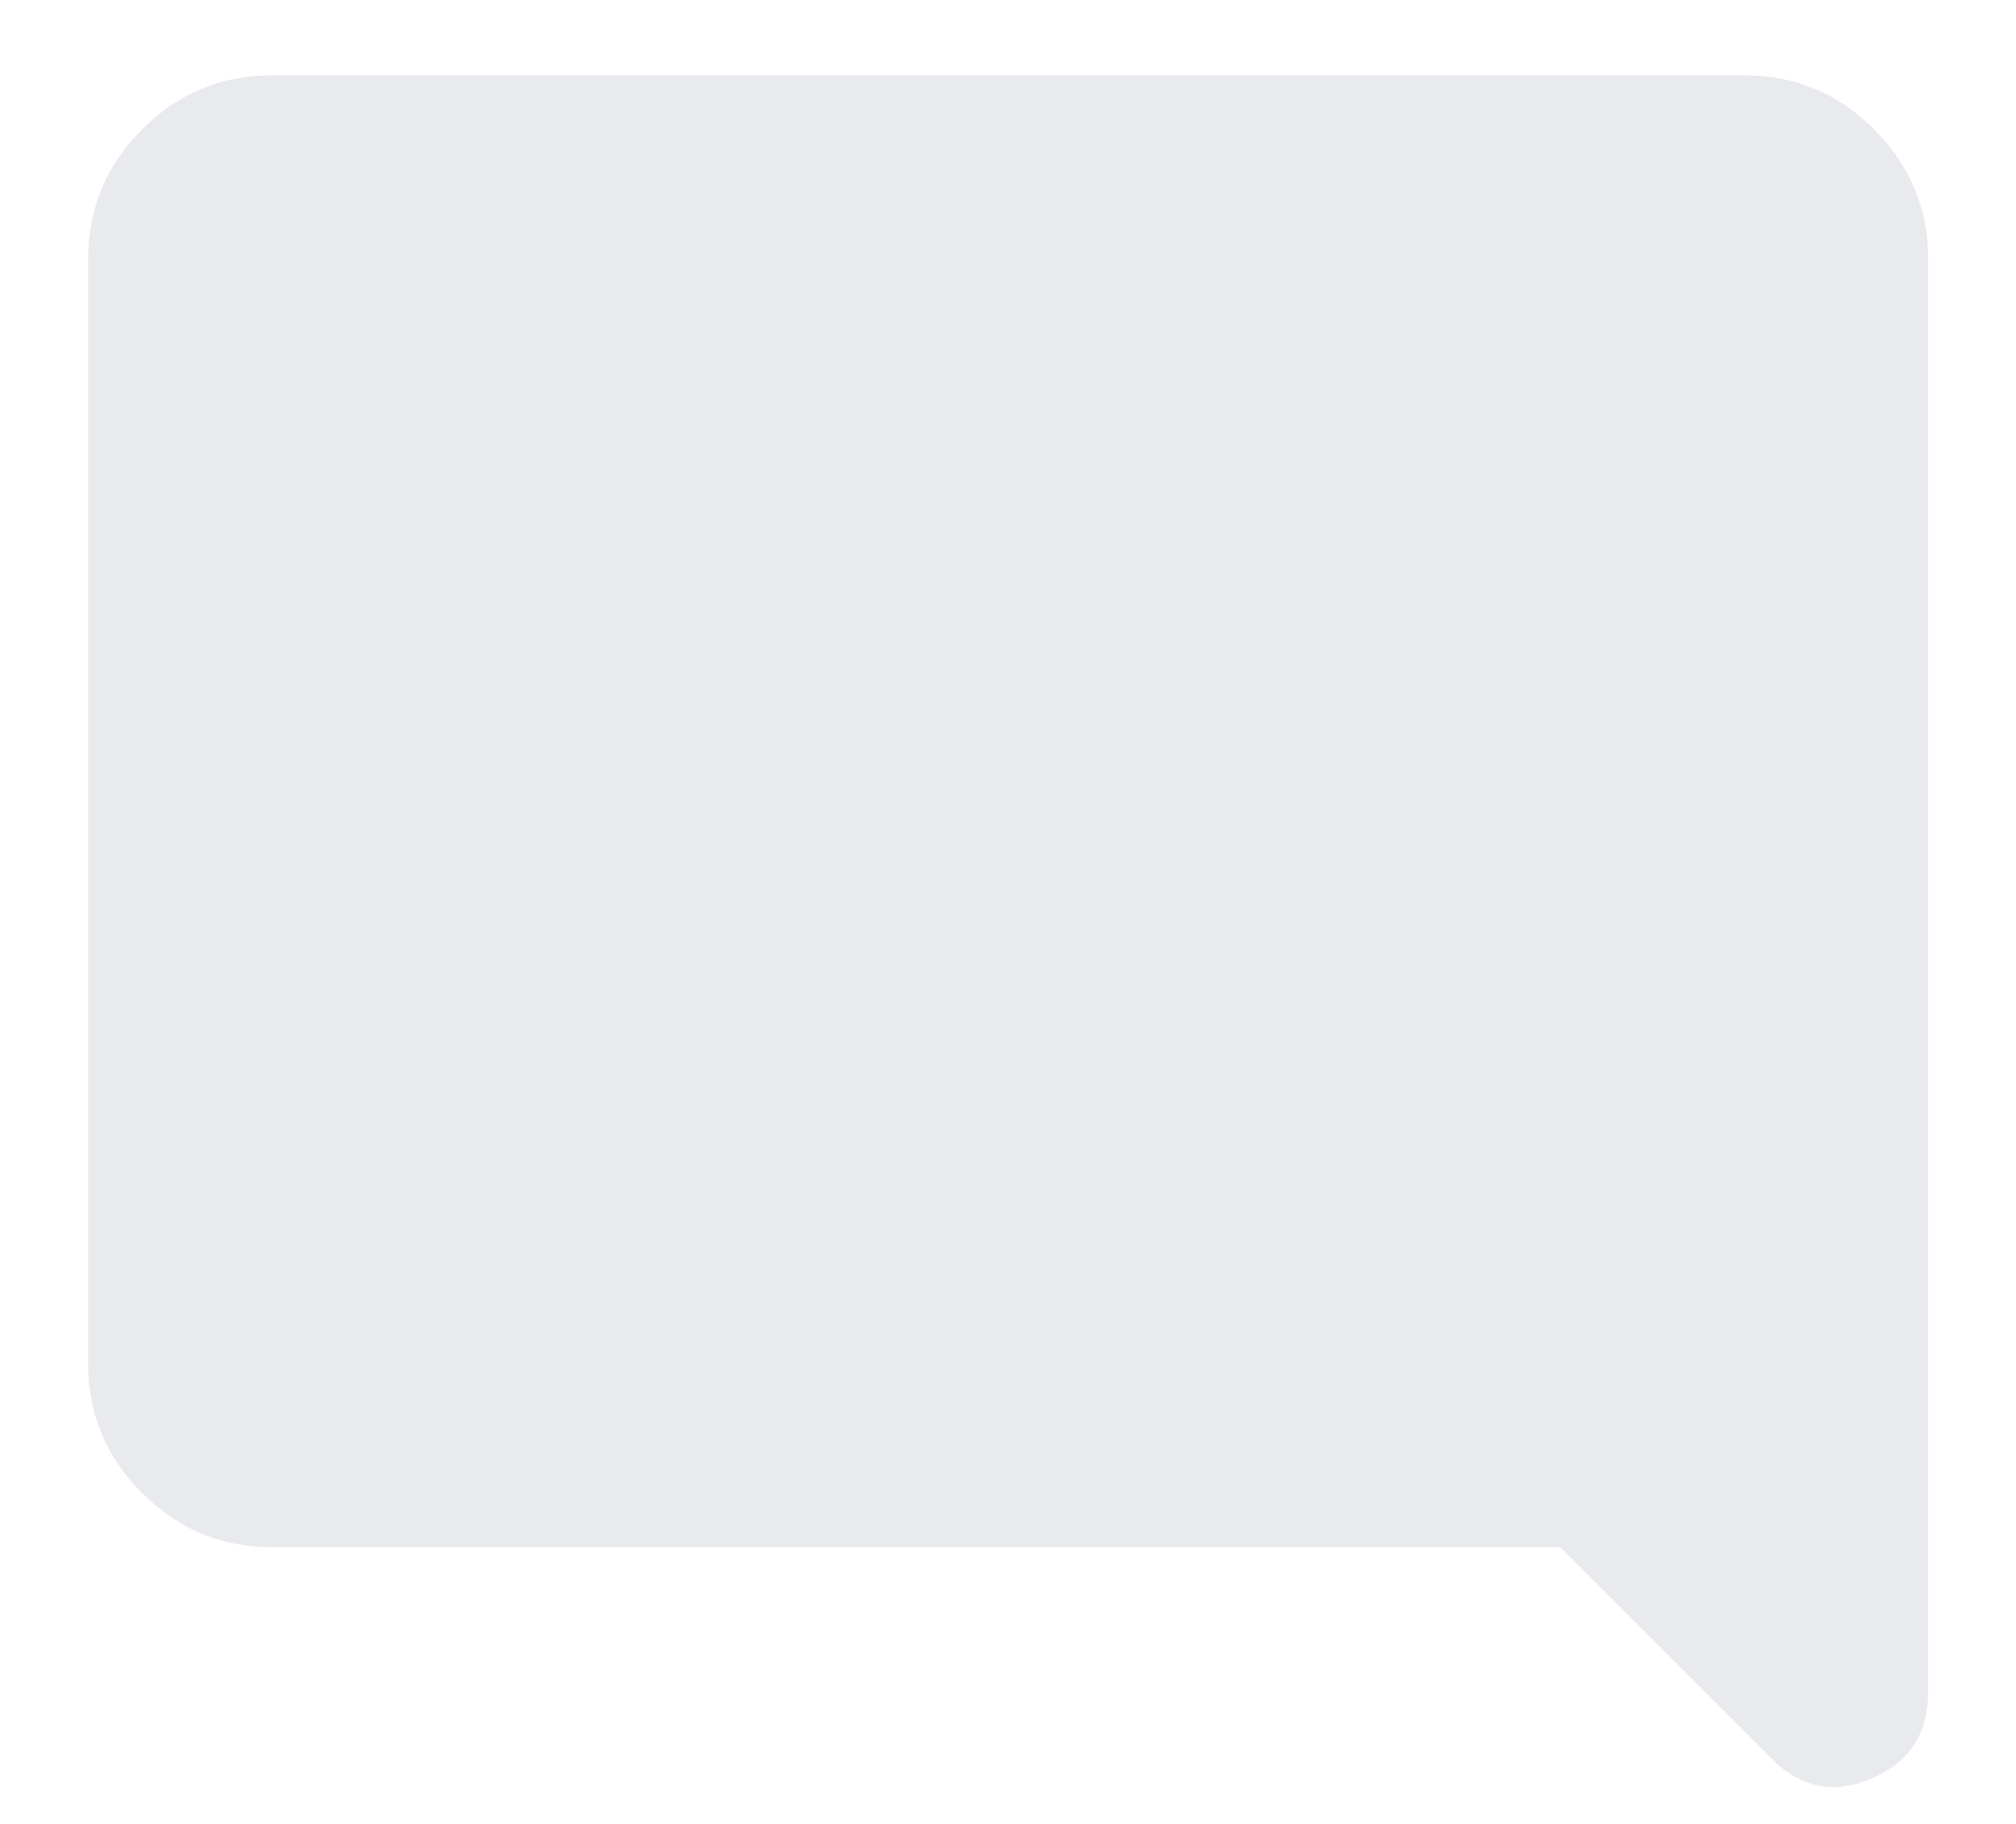 <svg width="21" height="19" viewBox="0 0 21 19" fill="none" xmlns="http://www.w3.org/2000/svg">
<path d="M2.835 16.118C2.308 16.118 1.856 15.93 1.481 15.554C1.105 15.179 0.917 14.727 0.918 14.201V2.701C0.918 2.174 1.106 1.723 1.481 1.347C1.857 0.971 2.308 0.784 2.835 0.784H18.168C18.695 0.784 19.146 0.972 19.522 1.348C19.898 1.724 20.085 2.175 20.085 2.701V17.627C20.085 18.058 19.889 18.358 19.497 18.526C19.105 18.694 18.758 18.626 18.456 18.322L16.251 16.118H2.835Z" fill="#E8EAED"/>
</svg>
